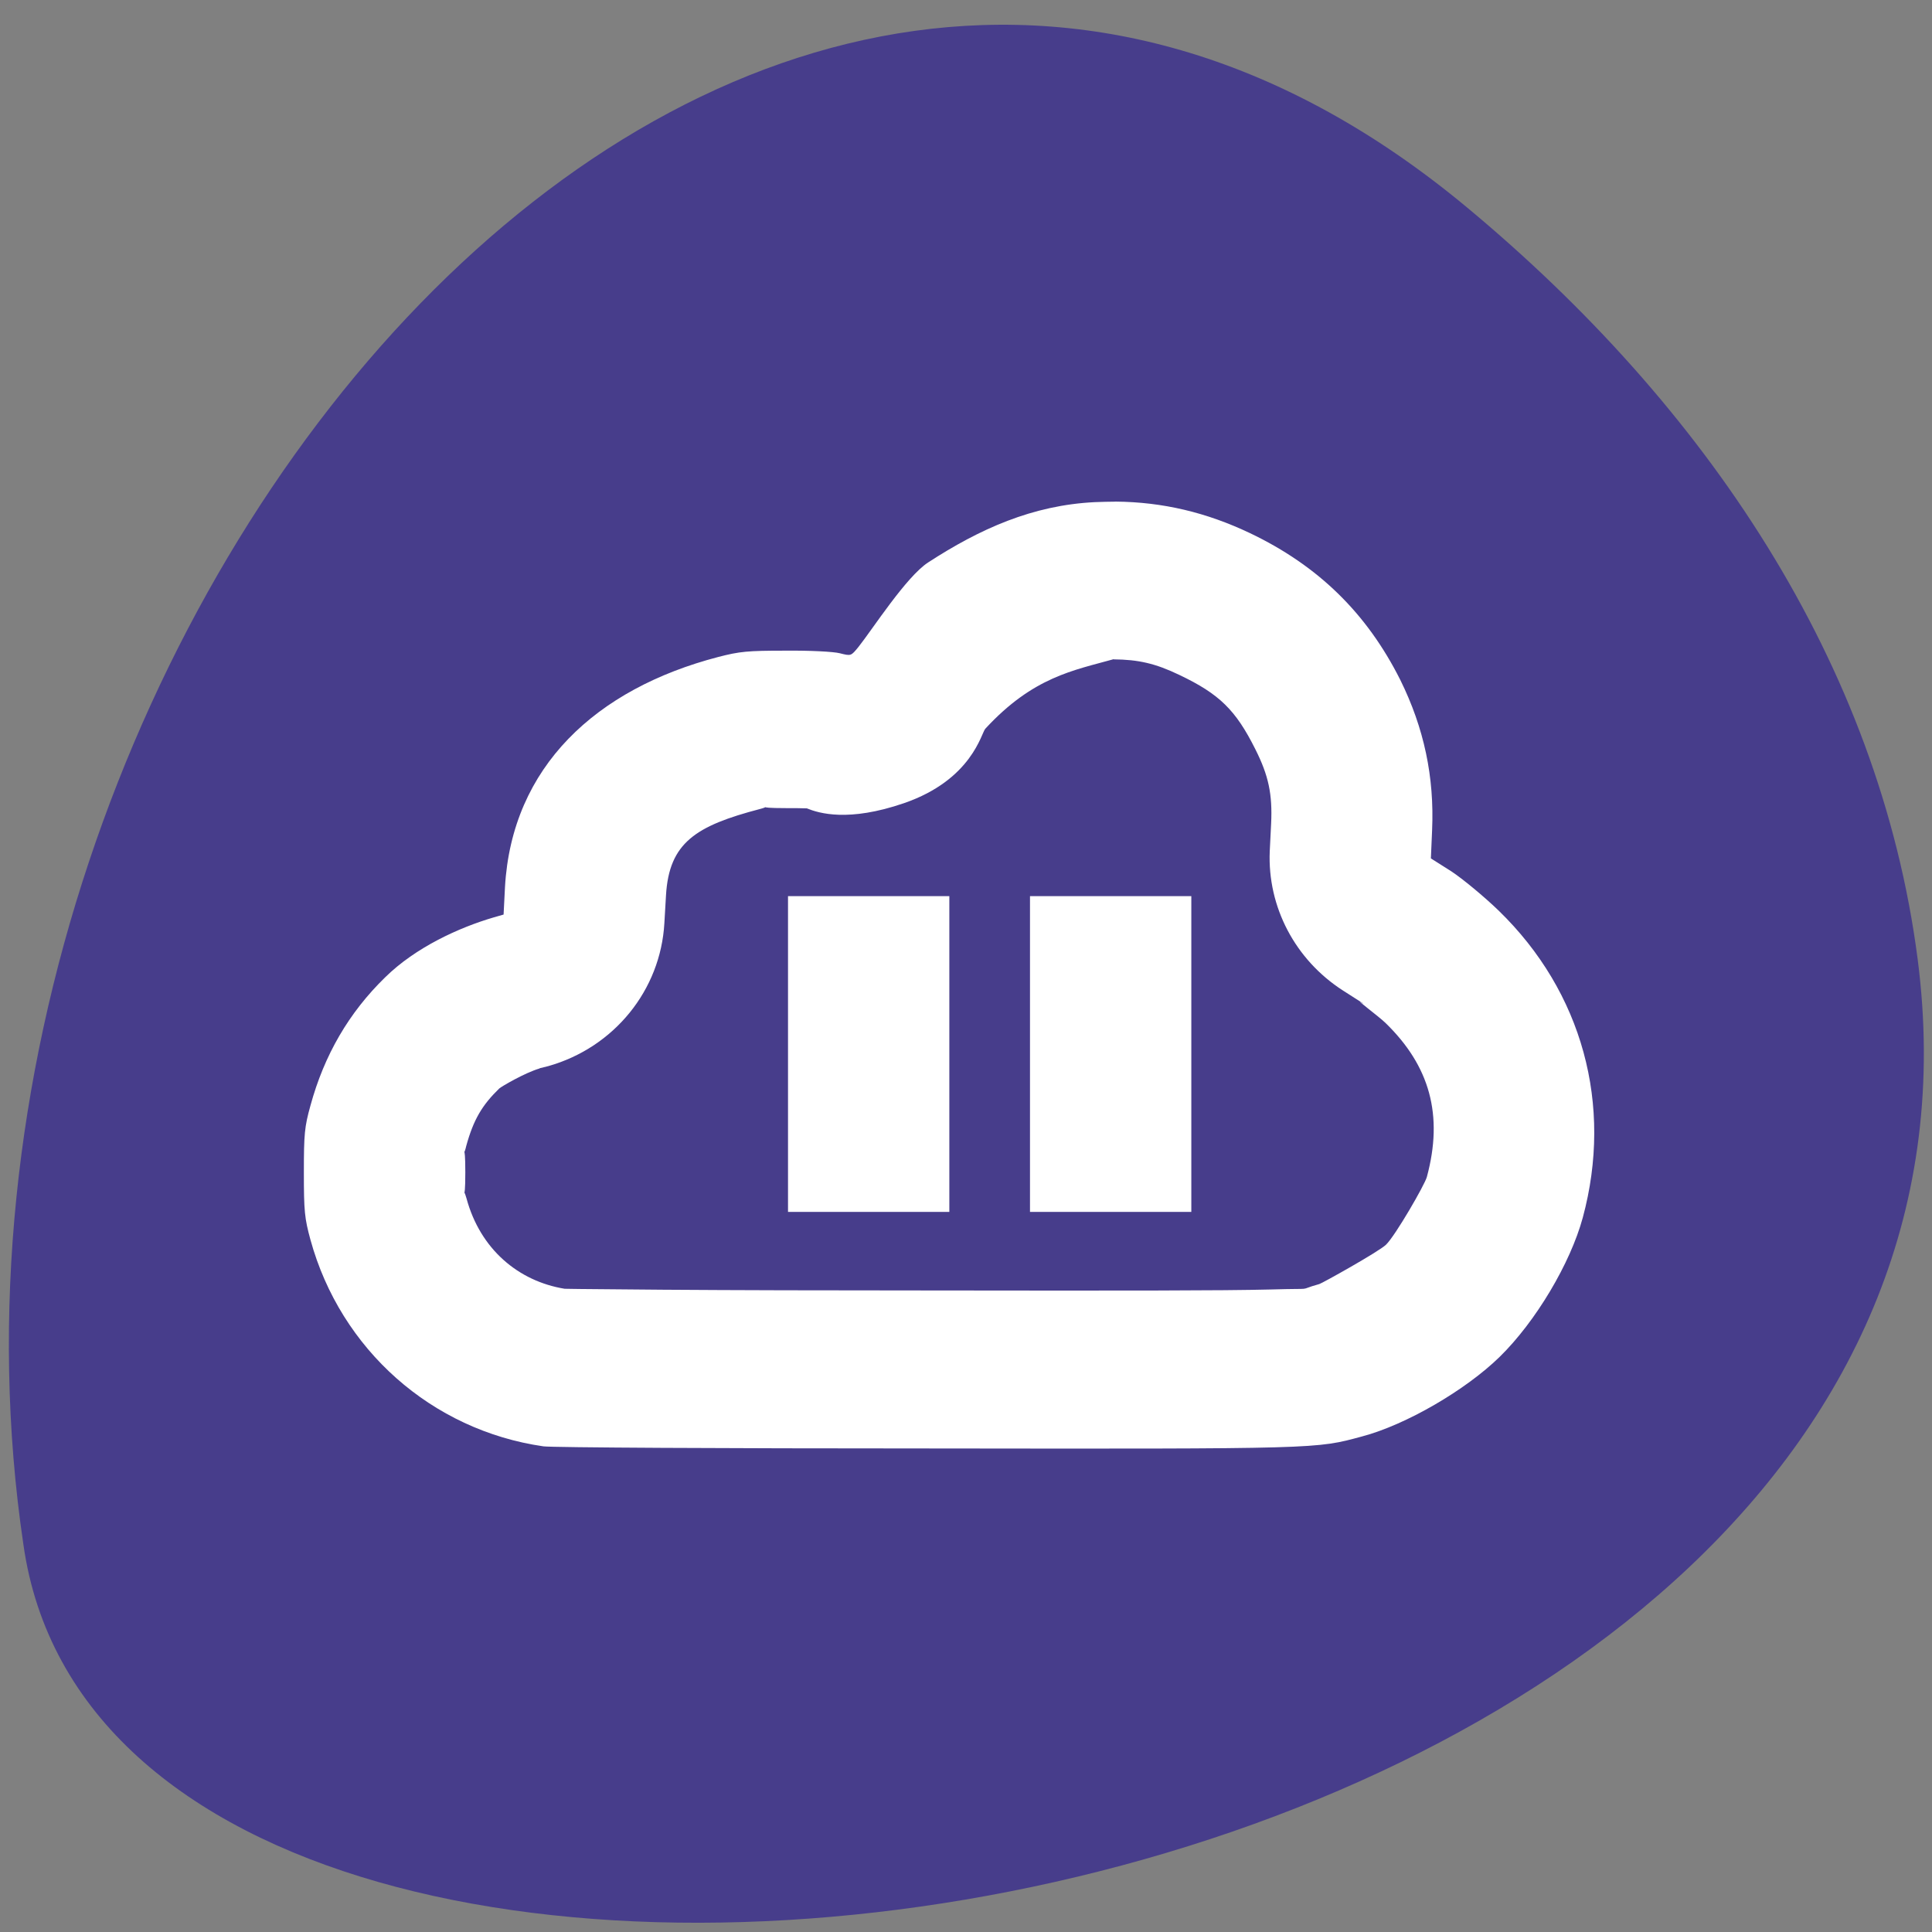 <svg xmlns="http://www.w3.org/2000/svg" viewBox="0 0 32 32"><rect x="0" y="0" width="32" height="32" fill="#808080" stroke="none"/><path d="m 24.301 3.438 c -12.09 -10.06 -26.17 6.91 -23.914 22.14 c 1.598 11.355 33.516 6.789 31.375 -9.695 c -0.637 -4.906 -3.516 -9.164 -7.461 -12.445" fill="#473d8b"/><path d="m 18.473 8.309 c -0.109 0 -0.223 0.004 -0.34 0.008 c -1.031 0.051 -1.902 0.441 -2.762 1 c -0.363 0.238 -0.914 1.098 -1.152 1.398 c -0.125 0.152 -0.121 0.152 -0.309 0.105 c -0.105 -0.027 -0.496 -0.047 -0.898 -0.043 c -0.629 0 -0.758 0.012 -1.117 0.105 c -2.02 0.527 -3.418 1.816 -3.531 3.813 l -0.023 0.453 l -0.164 0.047 c -0.574 0.168 -1.293 0.496 -1.797 0.992 c -0.602 0.586 -1.01 1.289 -1.238 2.125 c -0.098 0.352 -0.109 0.469 -0.109 1.109 c 0 0.641 0.012 0.758 0.109 1.113 c 0.5 1.82 2.01 3.156 3.859 3.422 c 0.137 0.02 2.996 0.035 6.352 0.035 c 6.539 0.008 6.441 0.008 7.207 -0.199 c 0.723 -0.191 1.715 -0.766 2.281 -1.32 c 0.594 -0.582 1.168 -1.543 1.375 -2.305 c 0.504 -1.867 -0.008 -3.738 -1.391 -5.082 c -0.246 -0.238 -0.602 -0.531 -0.785 -0.652 l -0.34 -0.215 l 0.02 -0.465 c 0.039 -0.883 -0.133 -1.695 -0.527 -2.492 c -0.555 -1.105 -1.359 -1.891 -2.488 -2.43 c -0.723 -0.344 -1.445 -0.516 -2.23 -0.523 m -0.031 2.613 c 0.41 0.004 0.691 0.066 1.09 0.258 c 0.664 0.316 0.934 0.582 1.258 1.23 c 0.219 0.434 0.285 0.746 0.262 1.23 l -0.023 0.461 c -0.039 0.922 0.422 1.797 1.211 2.305 l 0.336 0.215 h -0.008 c -0.184 -0.121 0.262 0.211 0.375 0.32 c 0.738 0.715 0.965 1.531 0.688 2.555 c -0.035 0.129 -0.52 0.969 -0.676 1.121 c -0.121 0.117 -1.07 0.645 -1.105 0.652 c -0.406 0.113 -0.012 0.066 -0.805 0.09 c -0.797 0.02 -2.426 0.02 -5.691 0.016 c -1.676 0 -3.227 -0.004 -4.371 -0.012 c -0.57 -0.004 -1.039 -0.008 -1.367 -0.012 c -0.117 0 -0.191 -0.004 -0.266 -0.004 c -0.766 -0.125 -1.398 -0.656 -1.625 -1.496 c -0.074 -0.266 -0.02 0.176 -0.02 -0.434 c 0 -0.281 -0.012 -0.332 -0.016 -0.336 c 0.004 -0.004 0.016 -0.031 0.031 -0.098 c 0.121 -0.441 0.266 -0.68 0.547 -0.953 c 0.027 -0.027 0.418 -0.258 0.668 -0.332 c 0 0 0 -0.004 0.004 -0.004 l 0.141 -0.035 c 1.09 -0.309 1.859 -1.258 1.922 -2.367 l 0.027 -0.461 c 0.051 -0.875 0.496 -1.152 1.555 -1.43 c 0.063 -0.016 0.086 -0.027 0.09 -0.031 c 0 0.004 0.047 0.016 0.34 0.016 c 0.129 0 0.246 0 0.348 0.004 c 0.203 0.082 0.688 0.23 1.609 -0.086 c 1.133 -0.391 1.281 -1.168 1.348 -1.234 c 0.793 -0.859 1.461 -0.965 2.129 -1.152 m -5.398 3.926 v 5.23 h 2.672 v -5.23 m 1.336 0 v 5.23 h 2.672 v -5.23" fill="#fff"/></svg>